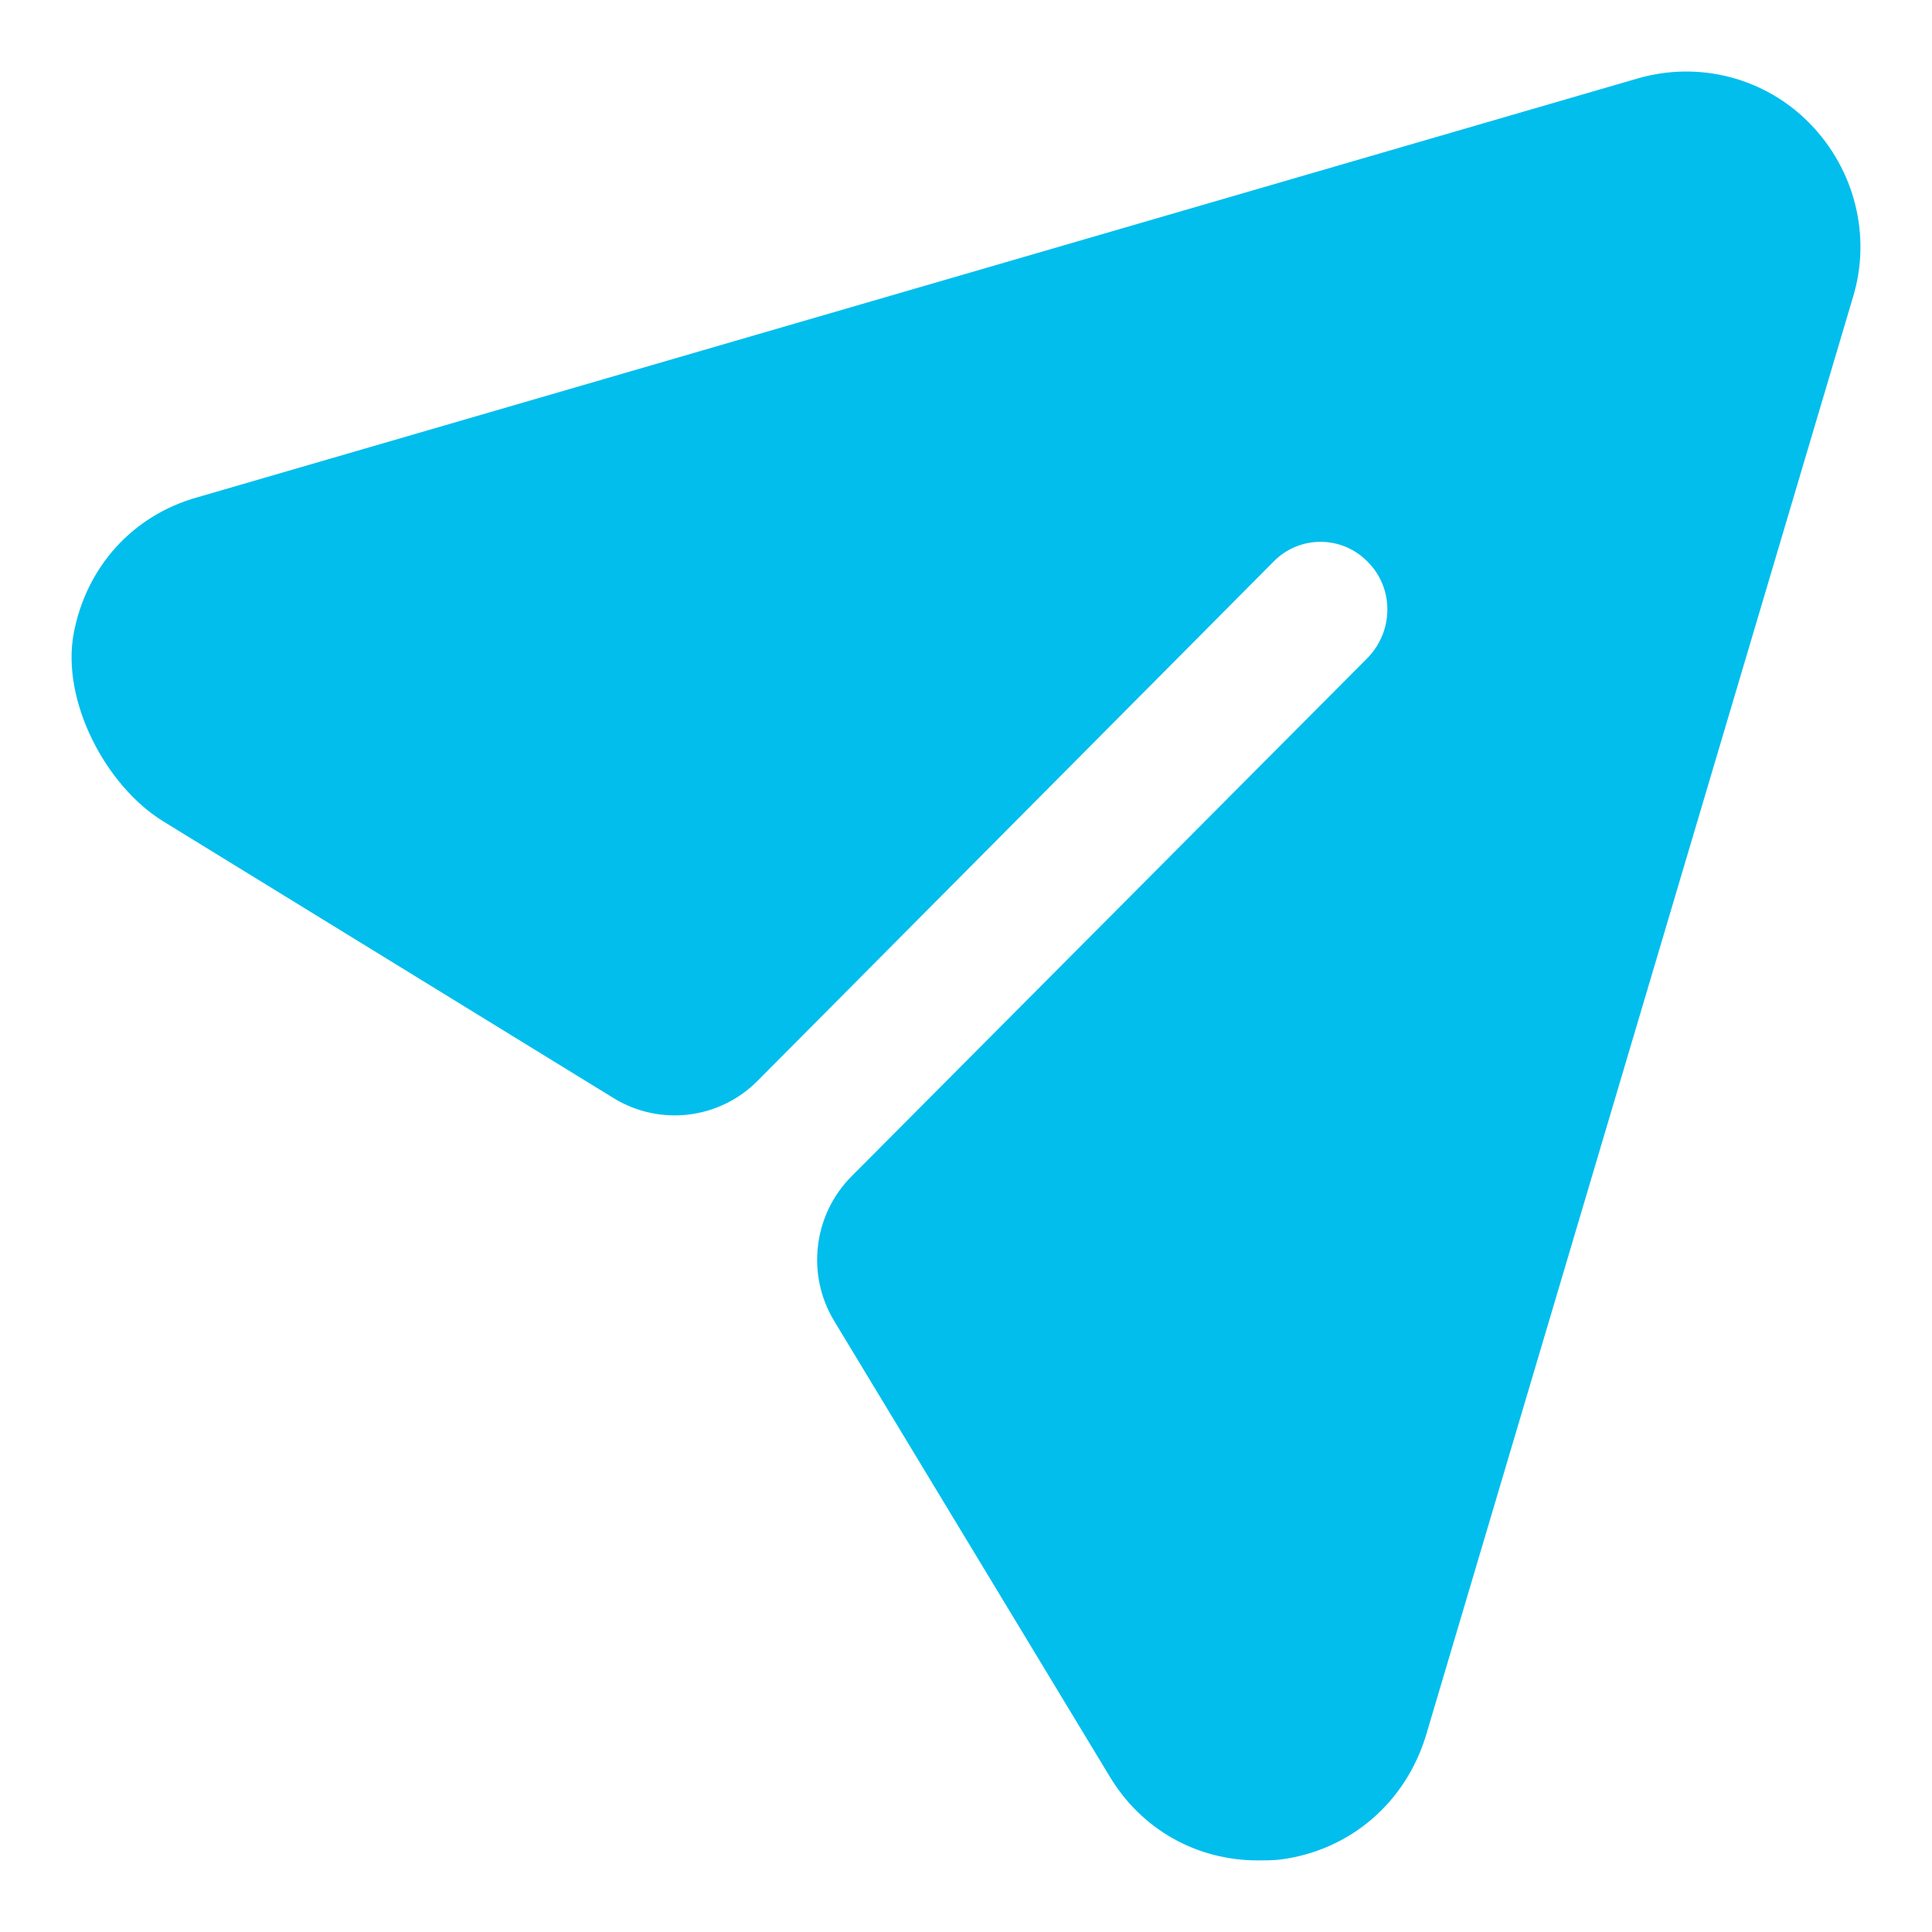 <svg width="18" height="18" viewBox="0 0 18 18" fill="none" xmlns="http://www.w3.org/2000/svg">
<path d="M16.863 1.152C16.446 0.724 15.829 0.564 15.254 0.732L1.84 4.633C1.233 4.802 0.803 5.286 0.687 5.9C0.569 6.526 0.982 7.321 1.522 7.653L5.717 10.231C6.147 10.495 6.702 10.429 7.058 10.07L11.861 5.237C12.103 4.985 12.503 4.985 12.745 5.237C12.986 5.48 12.986 5.874 12.745 6.126L7.933 10.96C7.577 11.318 7.51 11.876 7.773 12.309L10.335 16.545C10.635 17.048 11.152 17.333 11.719 17.333C11.786 17.333 11.861 17.333 11.928 17.325C12.578 17.241 13.095 16.796 13.286 16.167L17.263 2.771C17.438 2.2 17.28 1.579 16.863 1.152" fill="#01BEED"/>
</svg>

